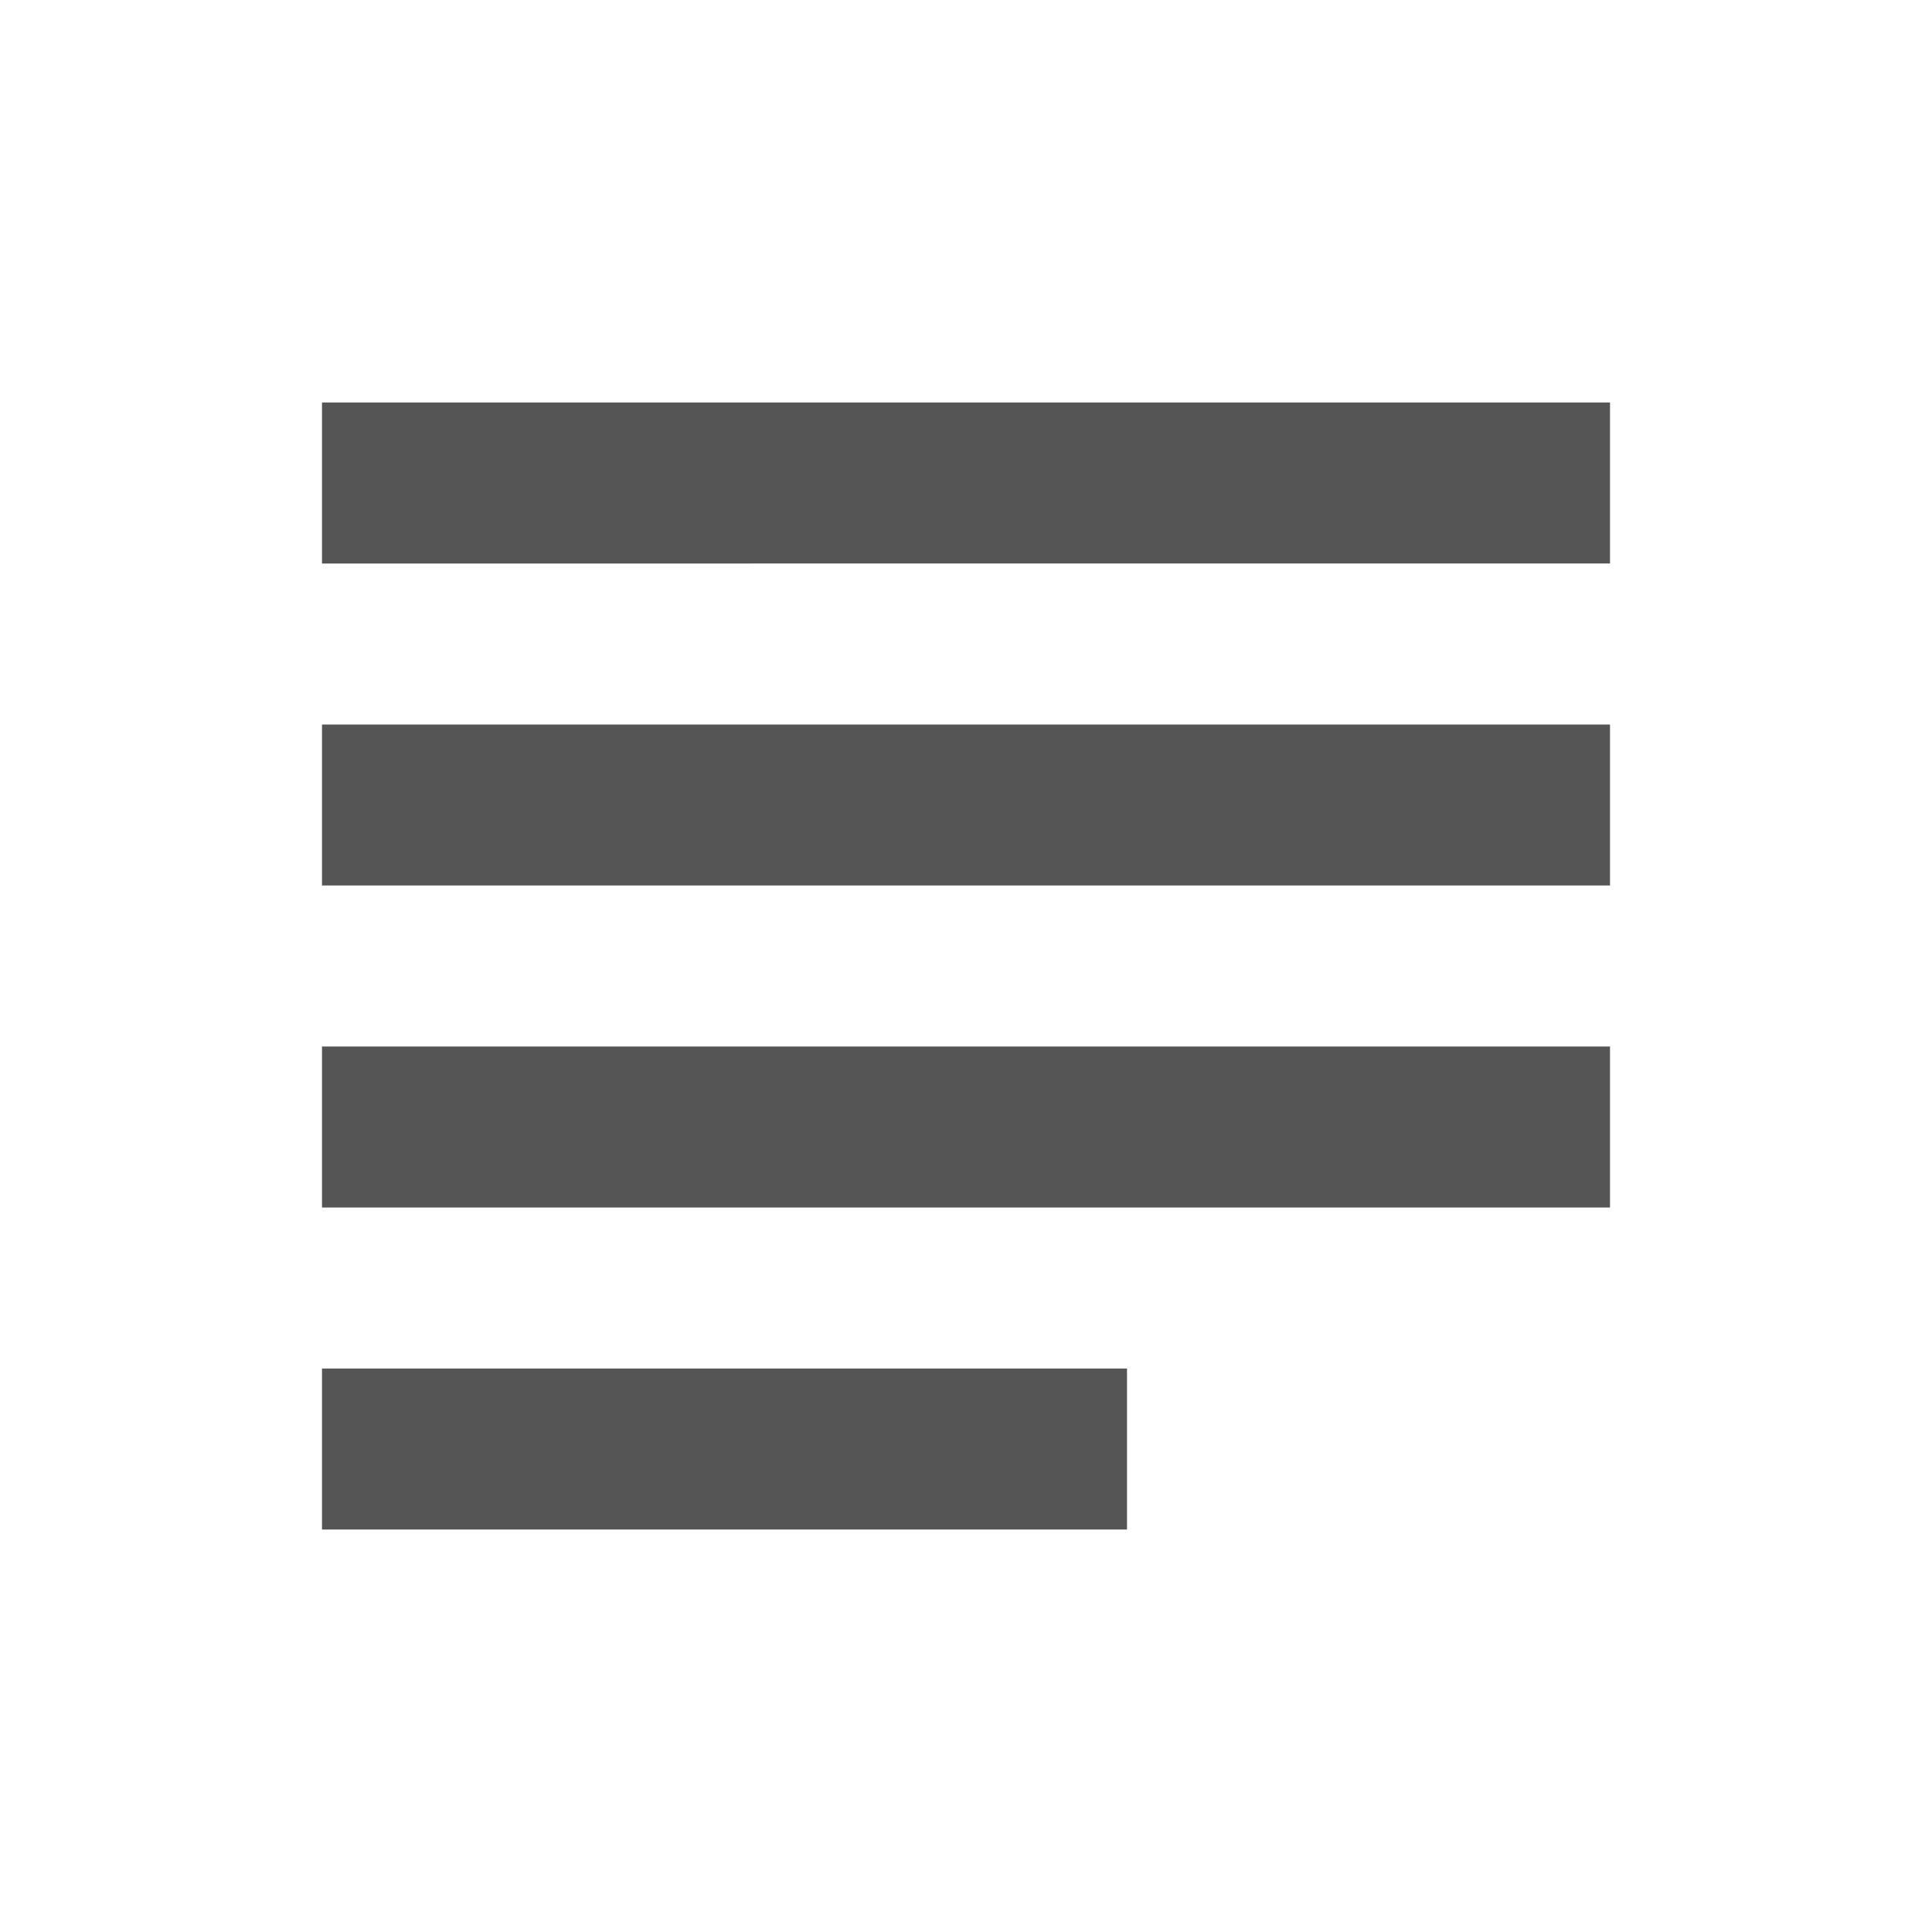 <svg xmlns="http://www.w3.org/2000/svg" height="24px" viewBox="0 -960 960 960" width="24px" fill="#555"><path d="M160-200v-80h400v80H160Zm0-160v-80h640v80H160Zm0-160v-80h640v80H160Zm0-160v-80h640v80H160Z"/></svg>